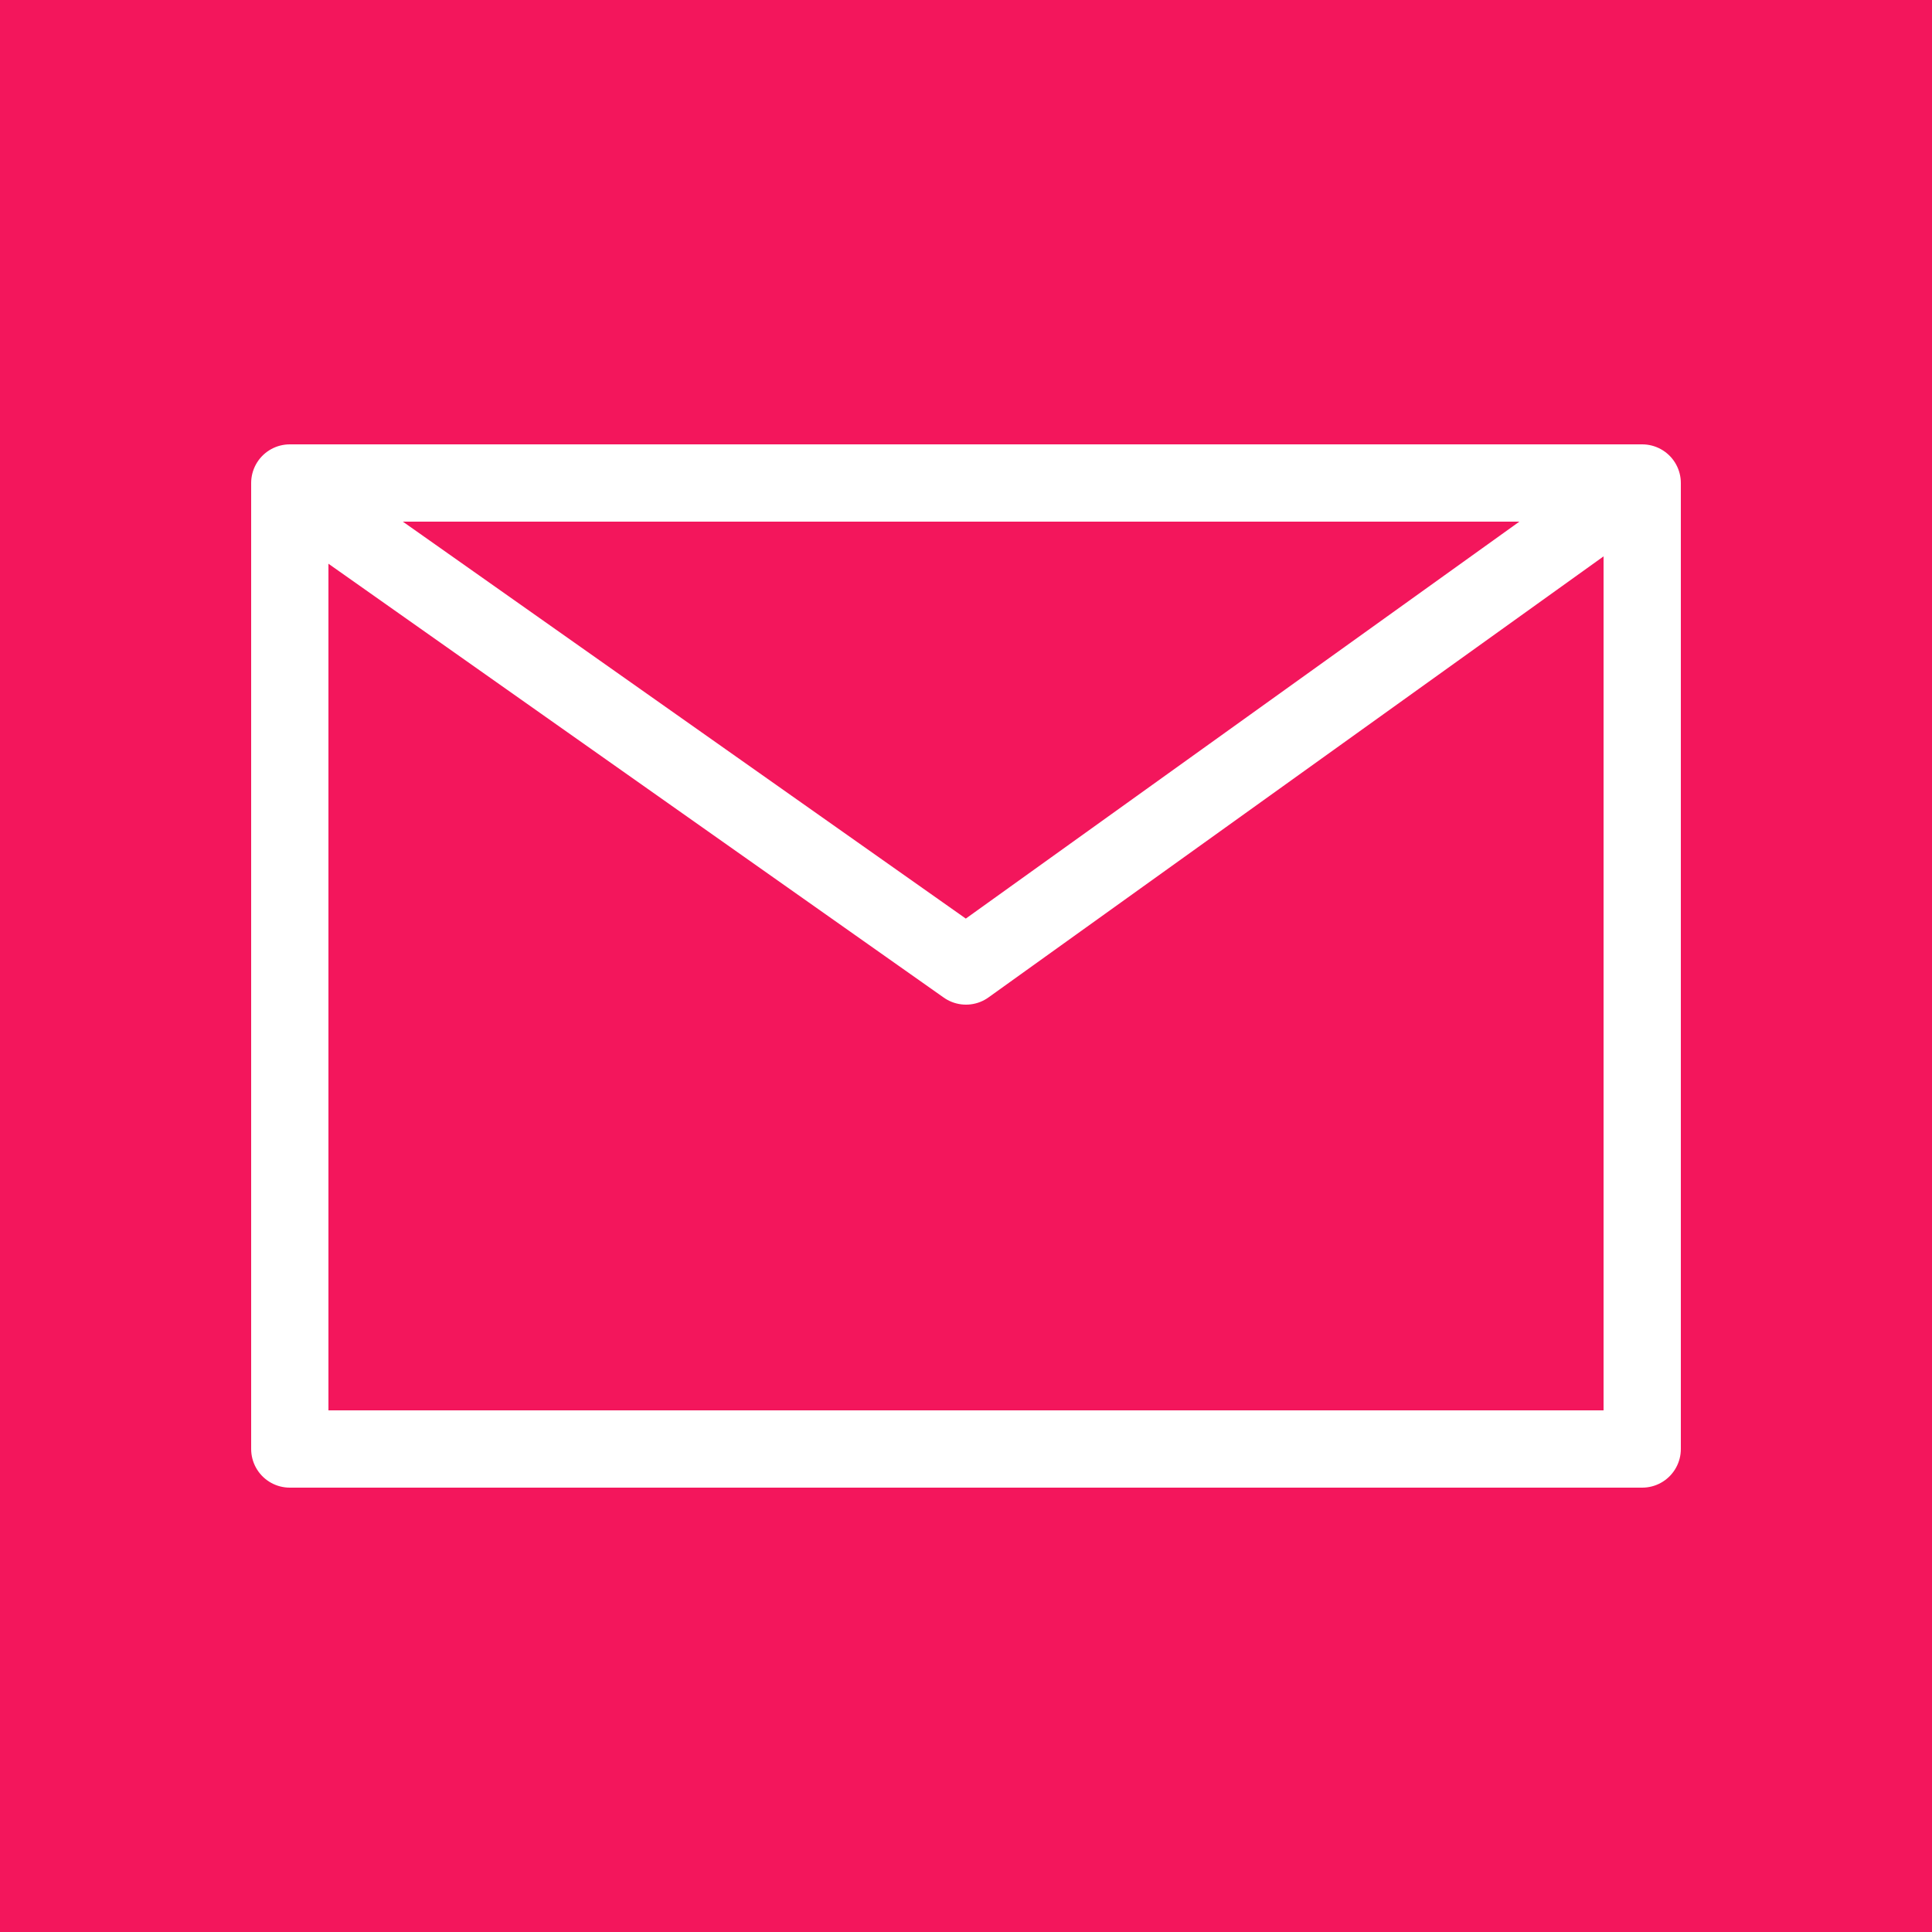 <?xml version="1.0" encoding="UTF-8" standalone="no"?>
<svg
   xmlns:dc="http://purl.org/dc/elements/1.1/"
   xmlns:cc="http://creativecommons.org/ns#"
   xmlns:rdf="http://www.w3.org/1999/02/22-rdf-syntax-ns#"
   xmlns:svg="http://www.w3.org/2000/svg"
   xmlns="http://www.w3.org/2000/svg"
   xmlns:sodipodi="http://sodipodi.sourceforge.net/DTD/sodipodi-0.dtd"
   xmlns:inkscape="http://www.inkscape.org/namespaces/inkscape"
   width="100"
   height="100"
   viewBox="0 0 100 100"
   id="svg4205"
   version="1.1"
   inkscape:version="0.91 r13725"
   sodipodi:docname="email.svg">
  <rect x="0" y="0" width="100" height="100" fill="#333333" stroke="none"/>
  <defs
     id="defs4216" />
  <sodipodi:namedview
     pagecolor="#ffffff"
     bordercolor="#666666"
     borderopacity="1"
     objecttolerance="10"
     gridtolerance="10"
     guidetolerance="10"
     inkscape:pageopacity="0"
     inkscape:pageshadow="2"
     inkscape:window-width="1280"
     inkscape:window-height="752"
     id="namedview4214"
     showgrid="false"
     inkscape:zoom="1.4142136"
     inkscape:cx="-67.754813"
     inkscape:cy="42.390736"
     inkscape:window-x="0"
     inkscape:window-y="0"
     inkscape:window-maximized="1"
     inkscape:current-layer="svg4205" />
  <linearGradient
     id="SVGID_1_"
     gradientUnits="userSpaceOnUse"
     x1="46.493"
     y1="0"
     x2="46.493"
     y2="53.006">
    <stop
       offset="0"
       style="stop-color: #F79810"
       id="stop4208" />
    <stop
       offset="1"
       style="stop-color: #F8310E"
       id="stop4210" />
  </linearGradient>
  <rect
     style="fill:#ff155f;fill-opacity:0.941;stroke:none;stroke-width:9;stroke-linecap:round;stroke-linejoin:bevel;stroke-miterlimit:4;stroke-dasharray:none;stroke-dashoffset:0;stroke-opacity:1"
     id="rect4220"
     width="100"
     height="100"
     x="0"
     y="3.5527137e-15" />
  <path
     style="fill:none;fill-rule:evenodd;stroke:#ffffff;stroke-width:4;stroke-linecap:butt;stroke-linejoin:round;stroke-opacity:1;stroke-miterlimit:4;stroke-dasharray:none"
     d="m 15,25 0,50 70,0 0,-50 z"
     id="path4137"
     inkscape:connector-curvature="0"
     sodipodi:nodetypes="ccccc" />
  <path
     style="fill:none;fill-rule:evenodd;stroke:#ffffff;stroke-width:4;stroke-linecap:butt;stroke-linejoin:round;stroke-miterlimit:4;stroke-dasharray:none;stroke-opacity:1"
     d="M 14.706,25.114 50,50 84.388,25.341"
     id="path4139"
     inkscape:connector-curvature="0"
     sodipodi:nodetypes="ccc" />
</svg>
